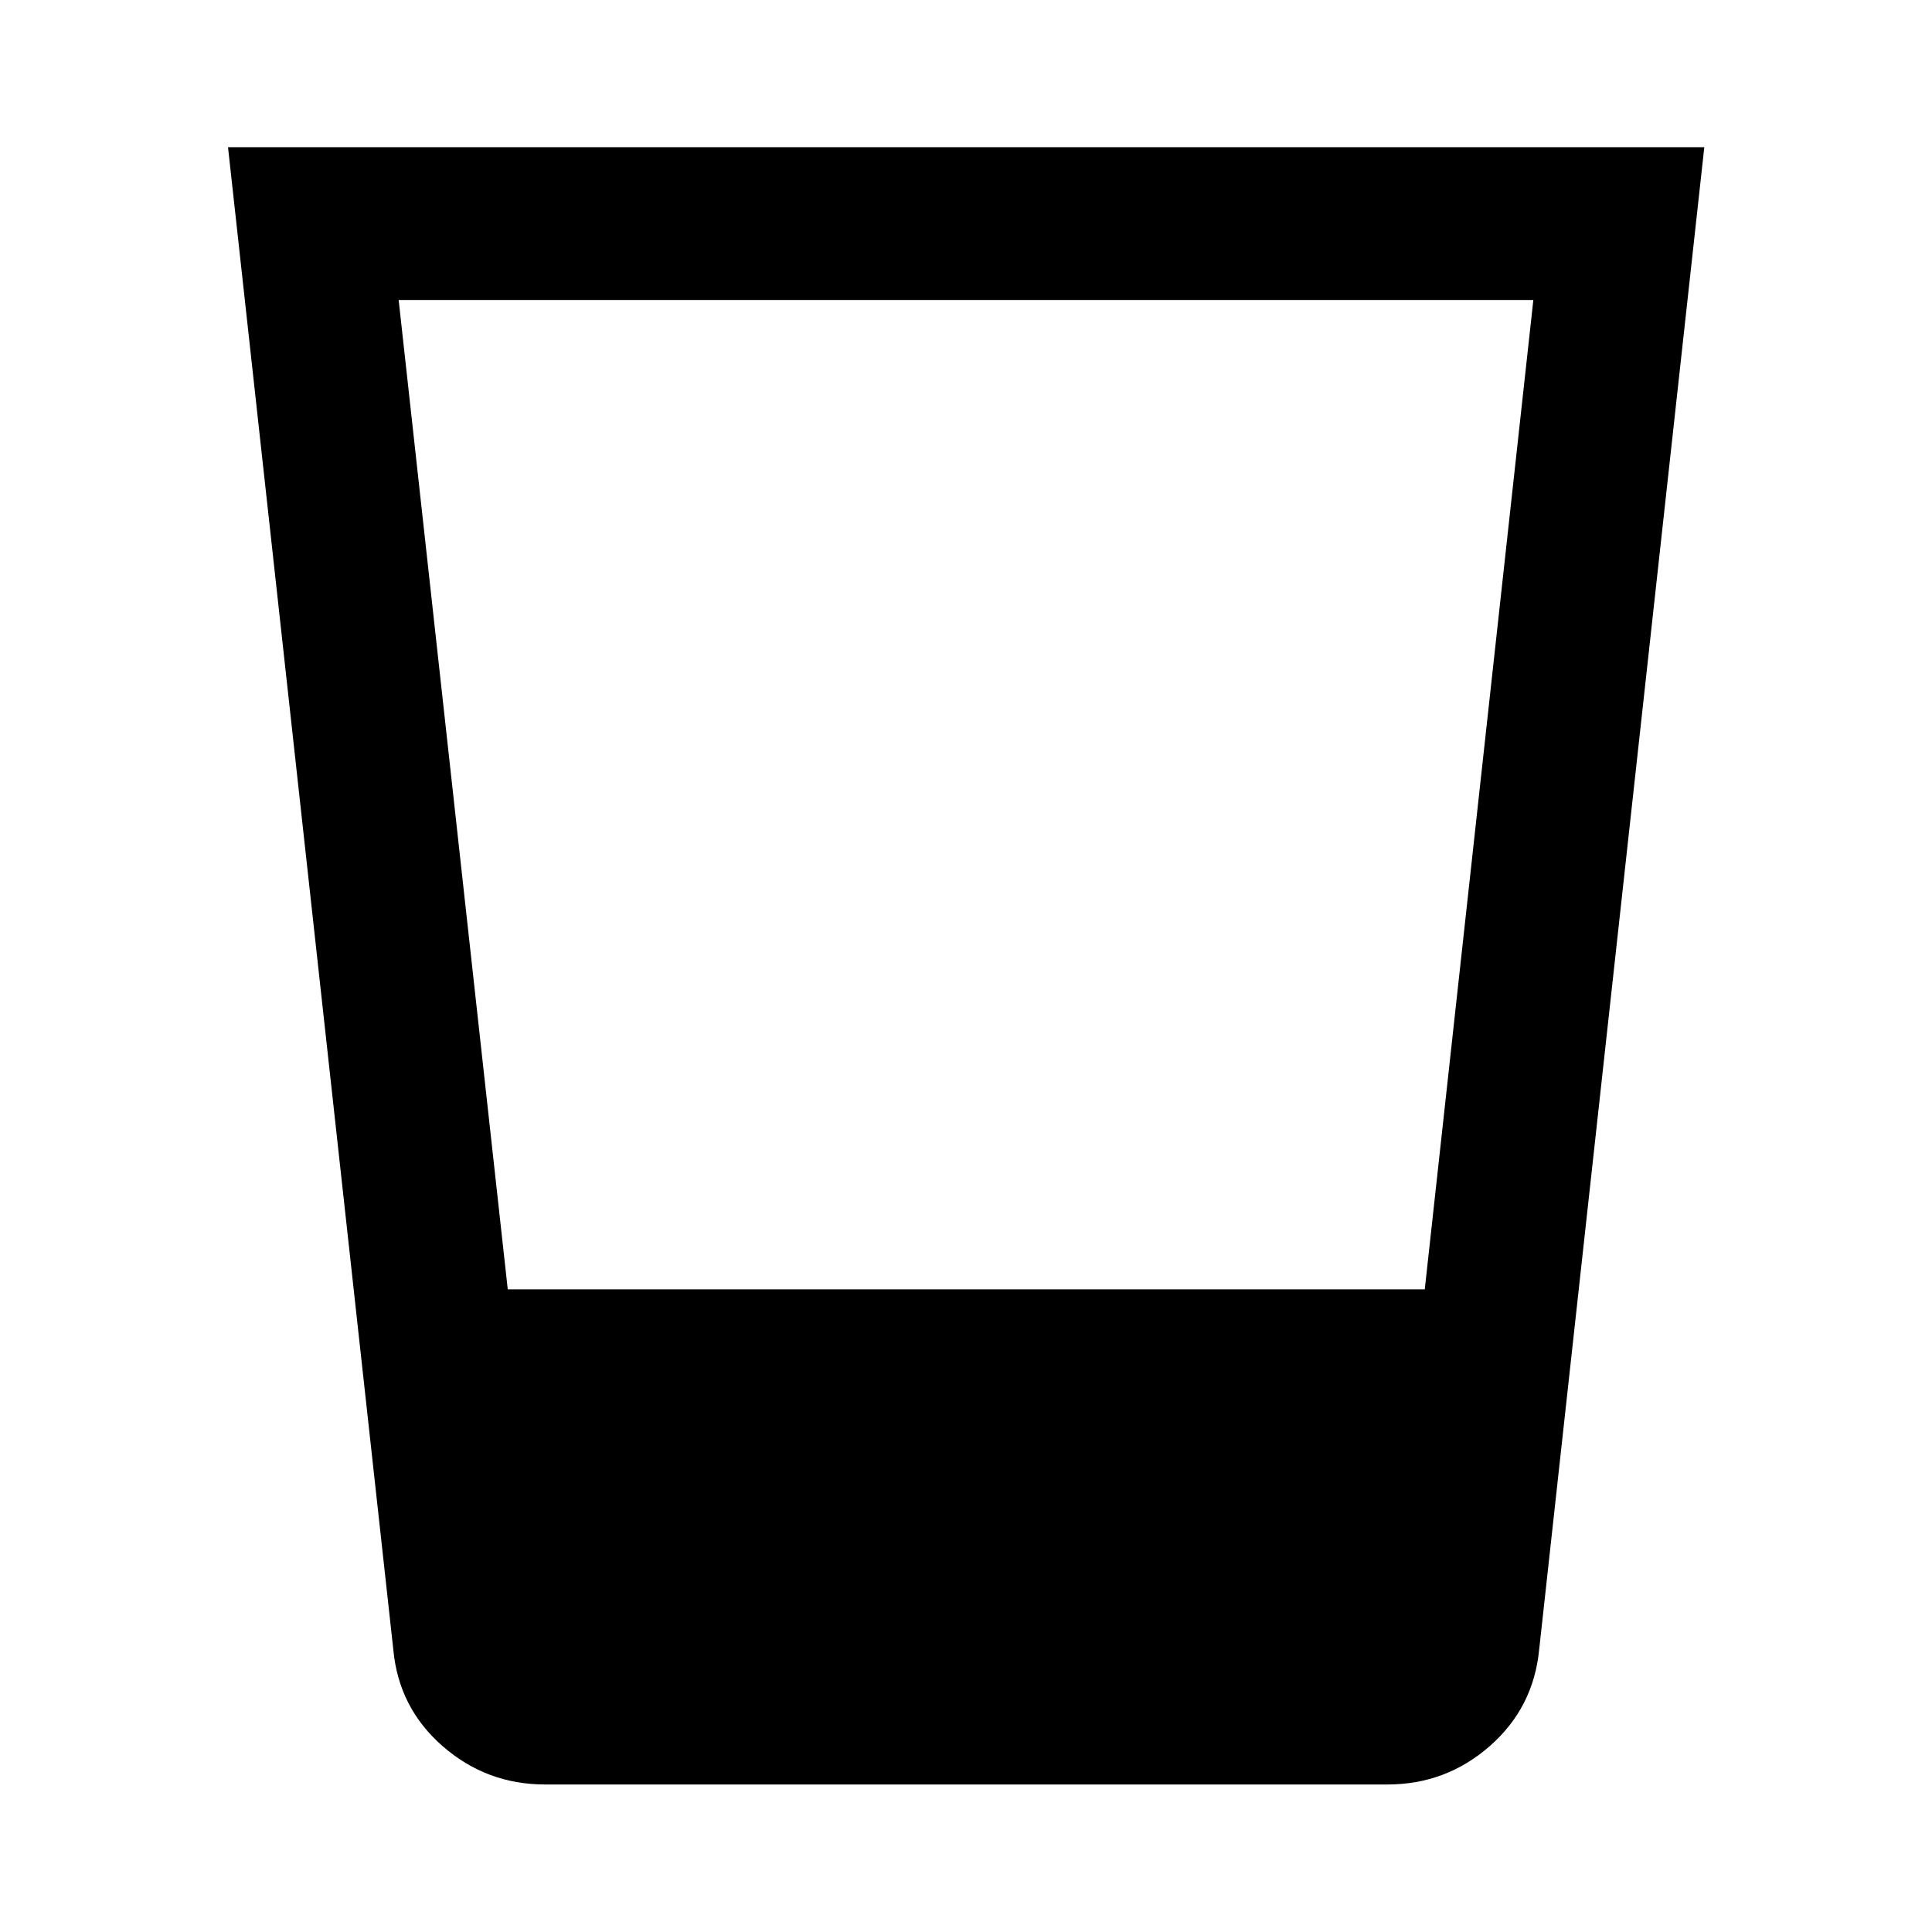 <svg xmlns="http://www.w3.org/2000/svg" height="40" viewBox="0 -960 960 960" width="40"><path d="M270.85-73.3q-29.09 0-50.93-19.06-21.83-19.06-24.49-47.99L113.3-886.86h733.56L764.8-140.35q-2.81 28.93-24.56 47.99-21.76 19.06-50.86 19.06H270.85ZM252.3-319.34h455.66l53.95-491.6H198.09l54.21 491.6Z"/></svg>